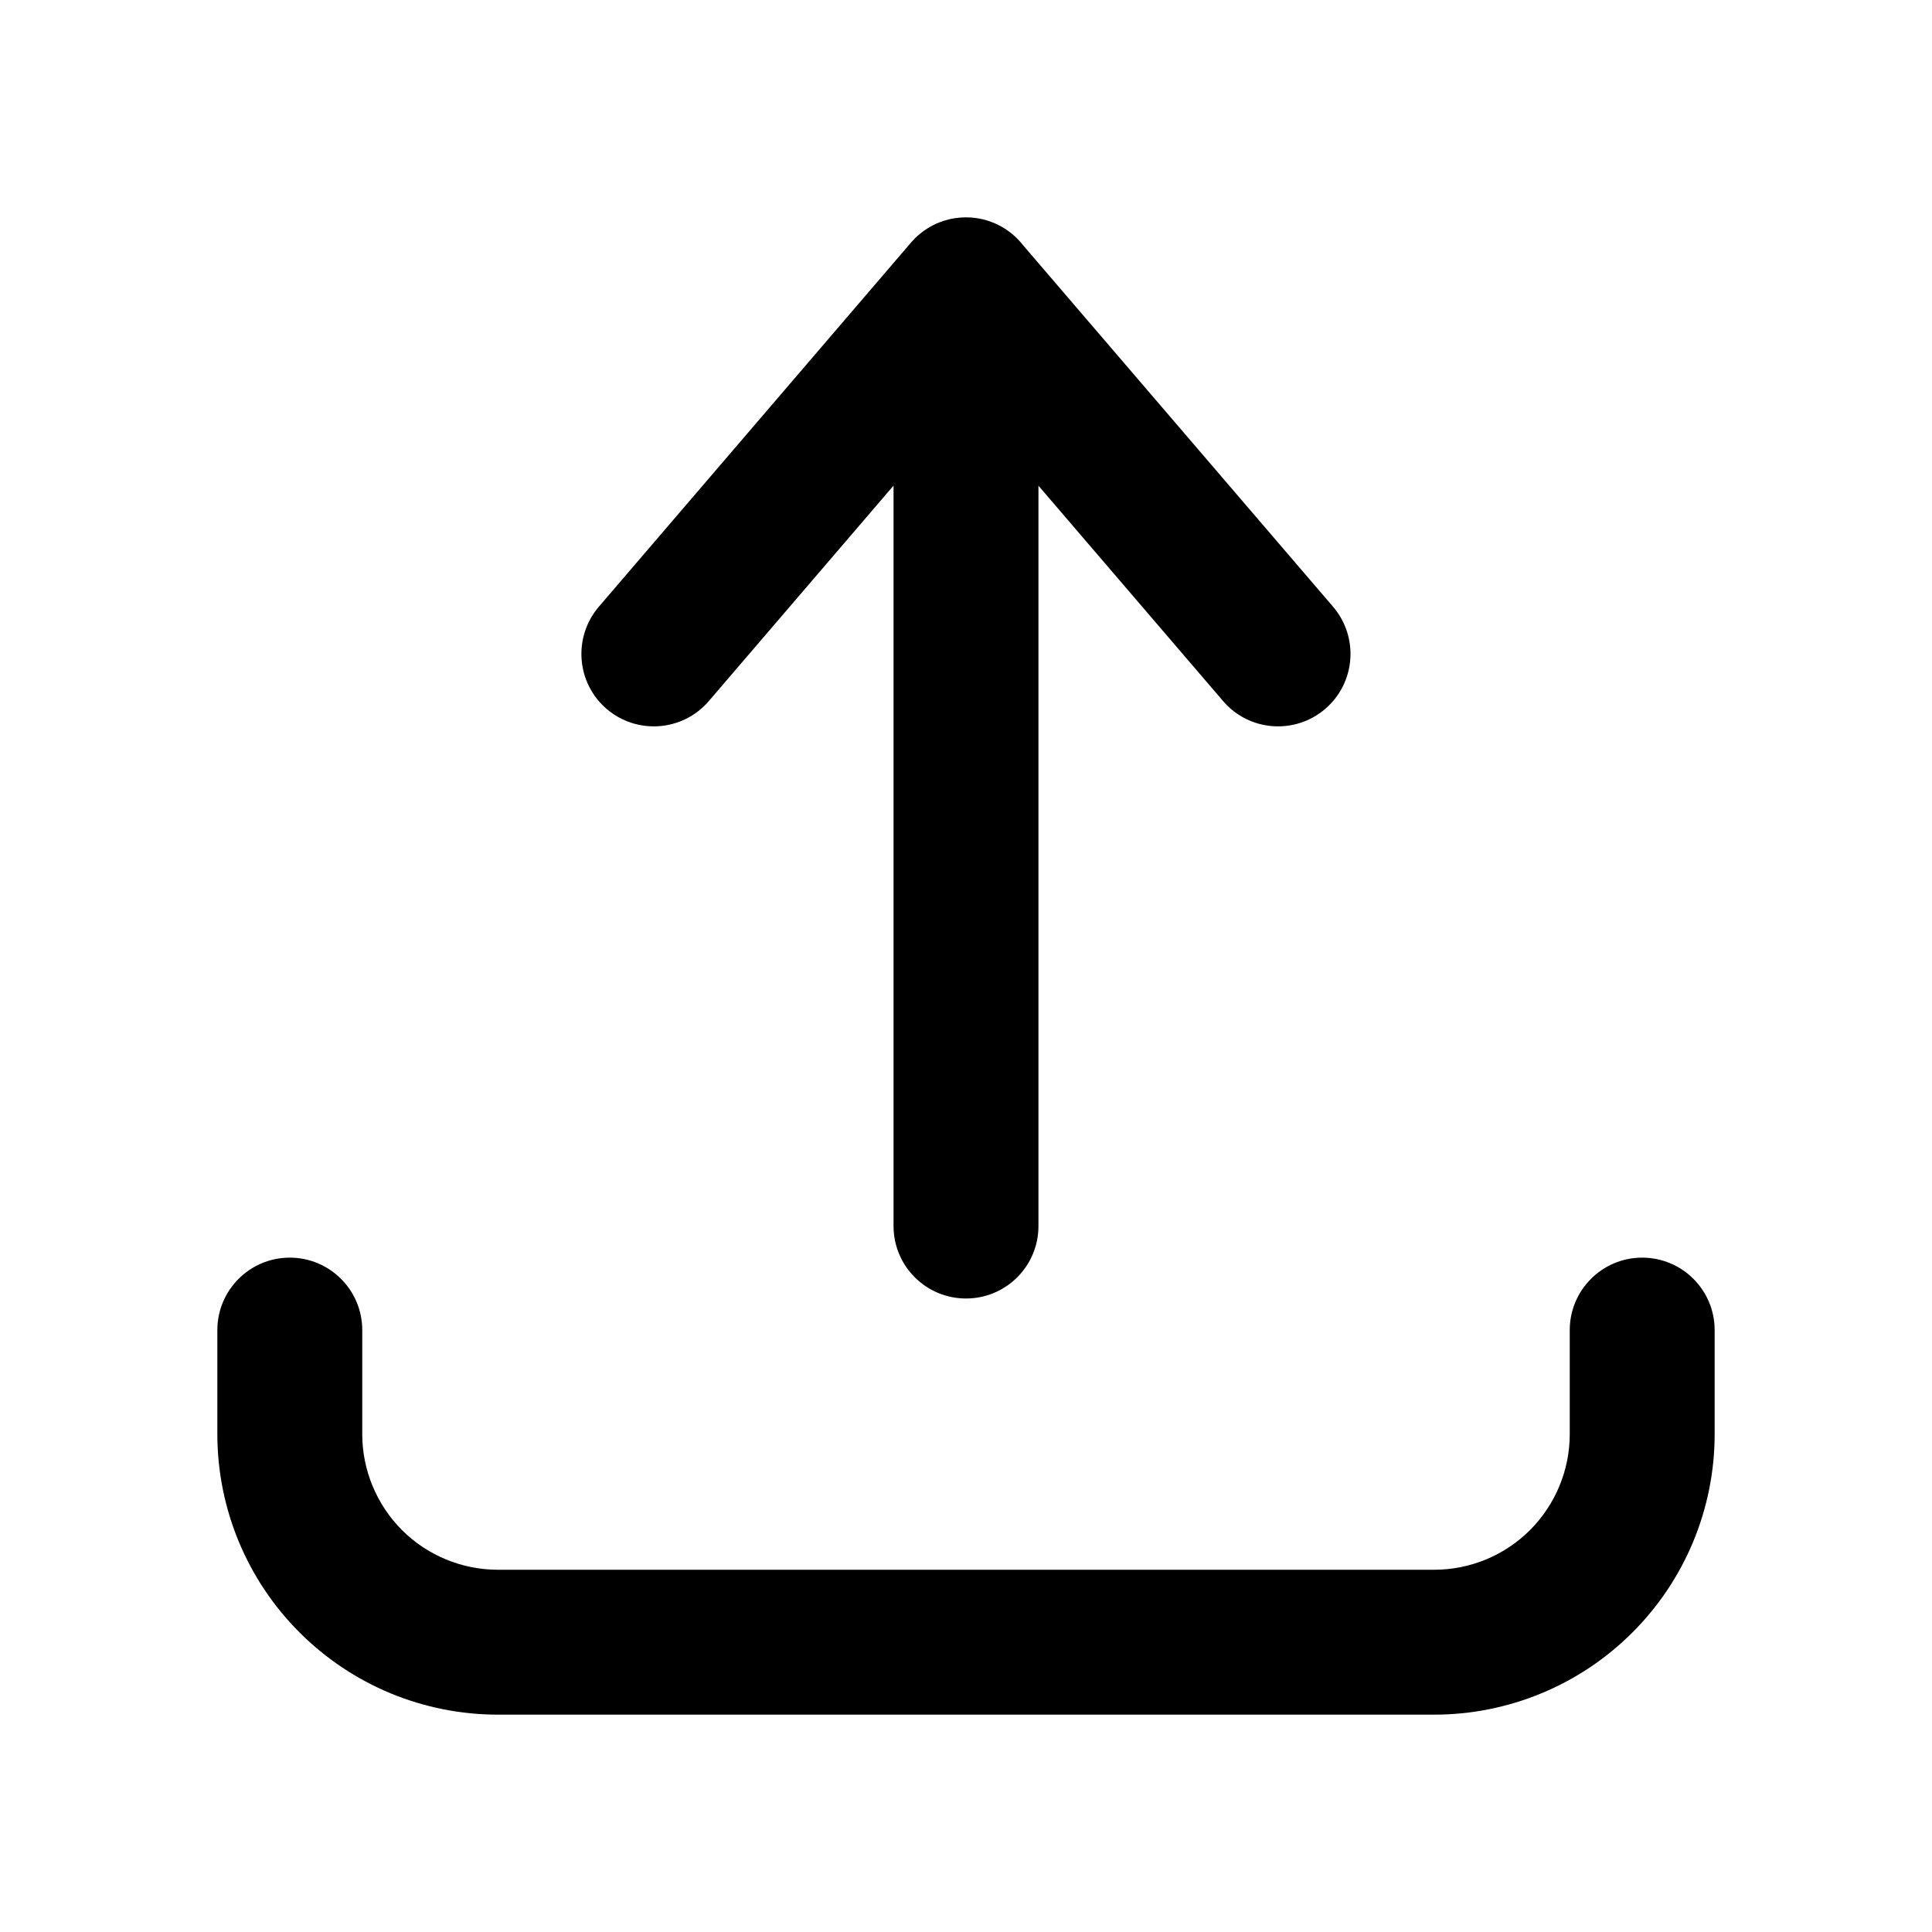 <svg width="20" height="20" viewBox="0 0 20 20" fill="none" xmlns="http://www.w3.org/2000/svg">
<path fill-rule="evenodd" clip-rule="evenodd" d="M10 2.25C9.961 2.25 9.922 2.253 9.884 2.259C9.709 2.286 9.547 2.375 9.43 2.512L6.199 6.281C5.93 6.596 5.966 7.069 6.28 7.339C6.595 7.608 7.068 7.572 7.338 7.257L9.25 5.027V12.692C9.25 13.107 9.586 13.442 10 13.442C10.414 13.442 10.75 13.107 10.75 12.692V5.028L12.661 7.257C12.93 7.572 13.404 7.608 13.718 7.339C14.033 7.069 14.069 6.596 13.8 6.281L10.587 2.534C10.45 2.361 10.238 2.25 10 2.25ZM3.75 13.769C3.75 13.355 3.414 13.019 3 13.019C2.586 13.019 2.25 13.355 2.25 13.769V14.846C2.25 15.616 2.556 16.355 3.101 16.899C3.645 17.444 4.384 17.75 5.154 17.75H14.846C15.616 17.75 16.355 17.444 16.899 16.899C17.444 16.355 17.75 15.616 17.75 14.846V13.769C17.75 13.355 17.414 13.019 17 13.019C16.586 13.019 16.25 13.355 16.25 13.769V14.846C16.25 15.218 16.102 15.575 15.839 15.839C15.576 16.102 15.219 16.25 14.846 16.25H5.154C4.782 16.25 4.424 16.102 4.161 15.839C3.898 15.575 3.75 15.218 3.75 14.846V13.769Z" fill="currentColor"/>
</svg>
